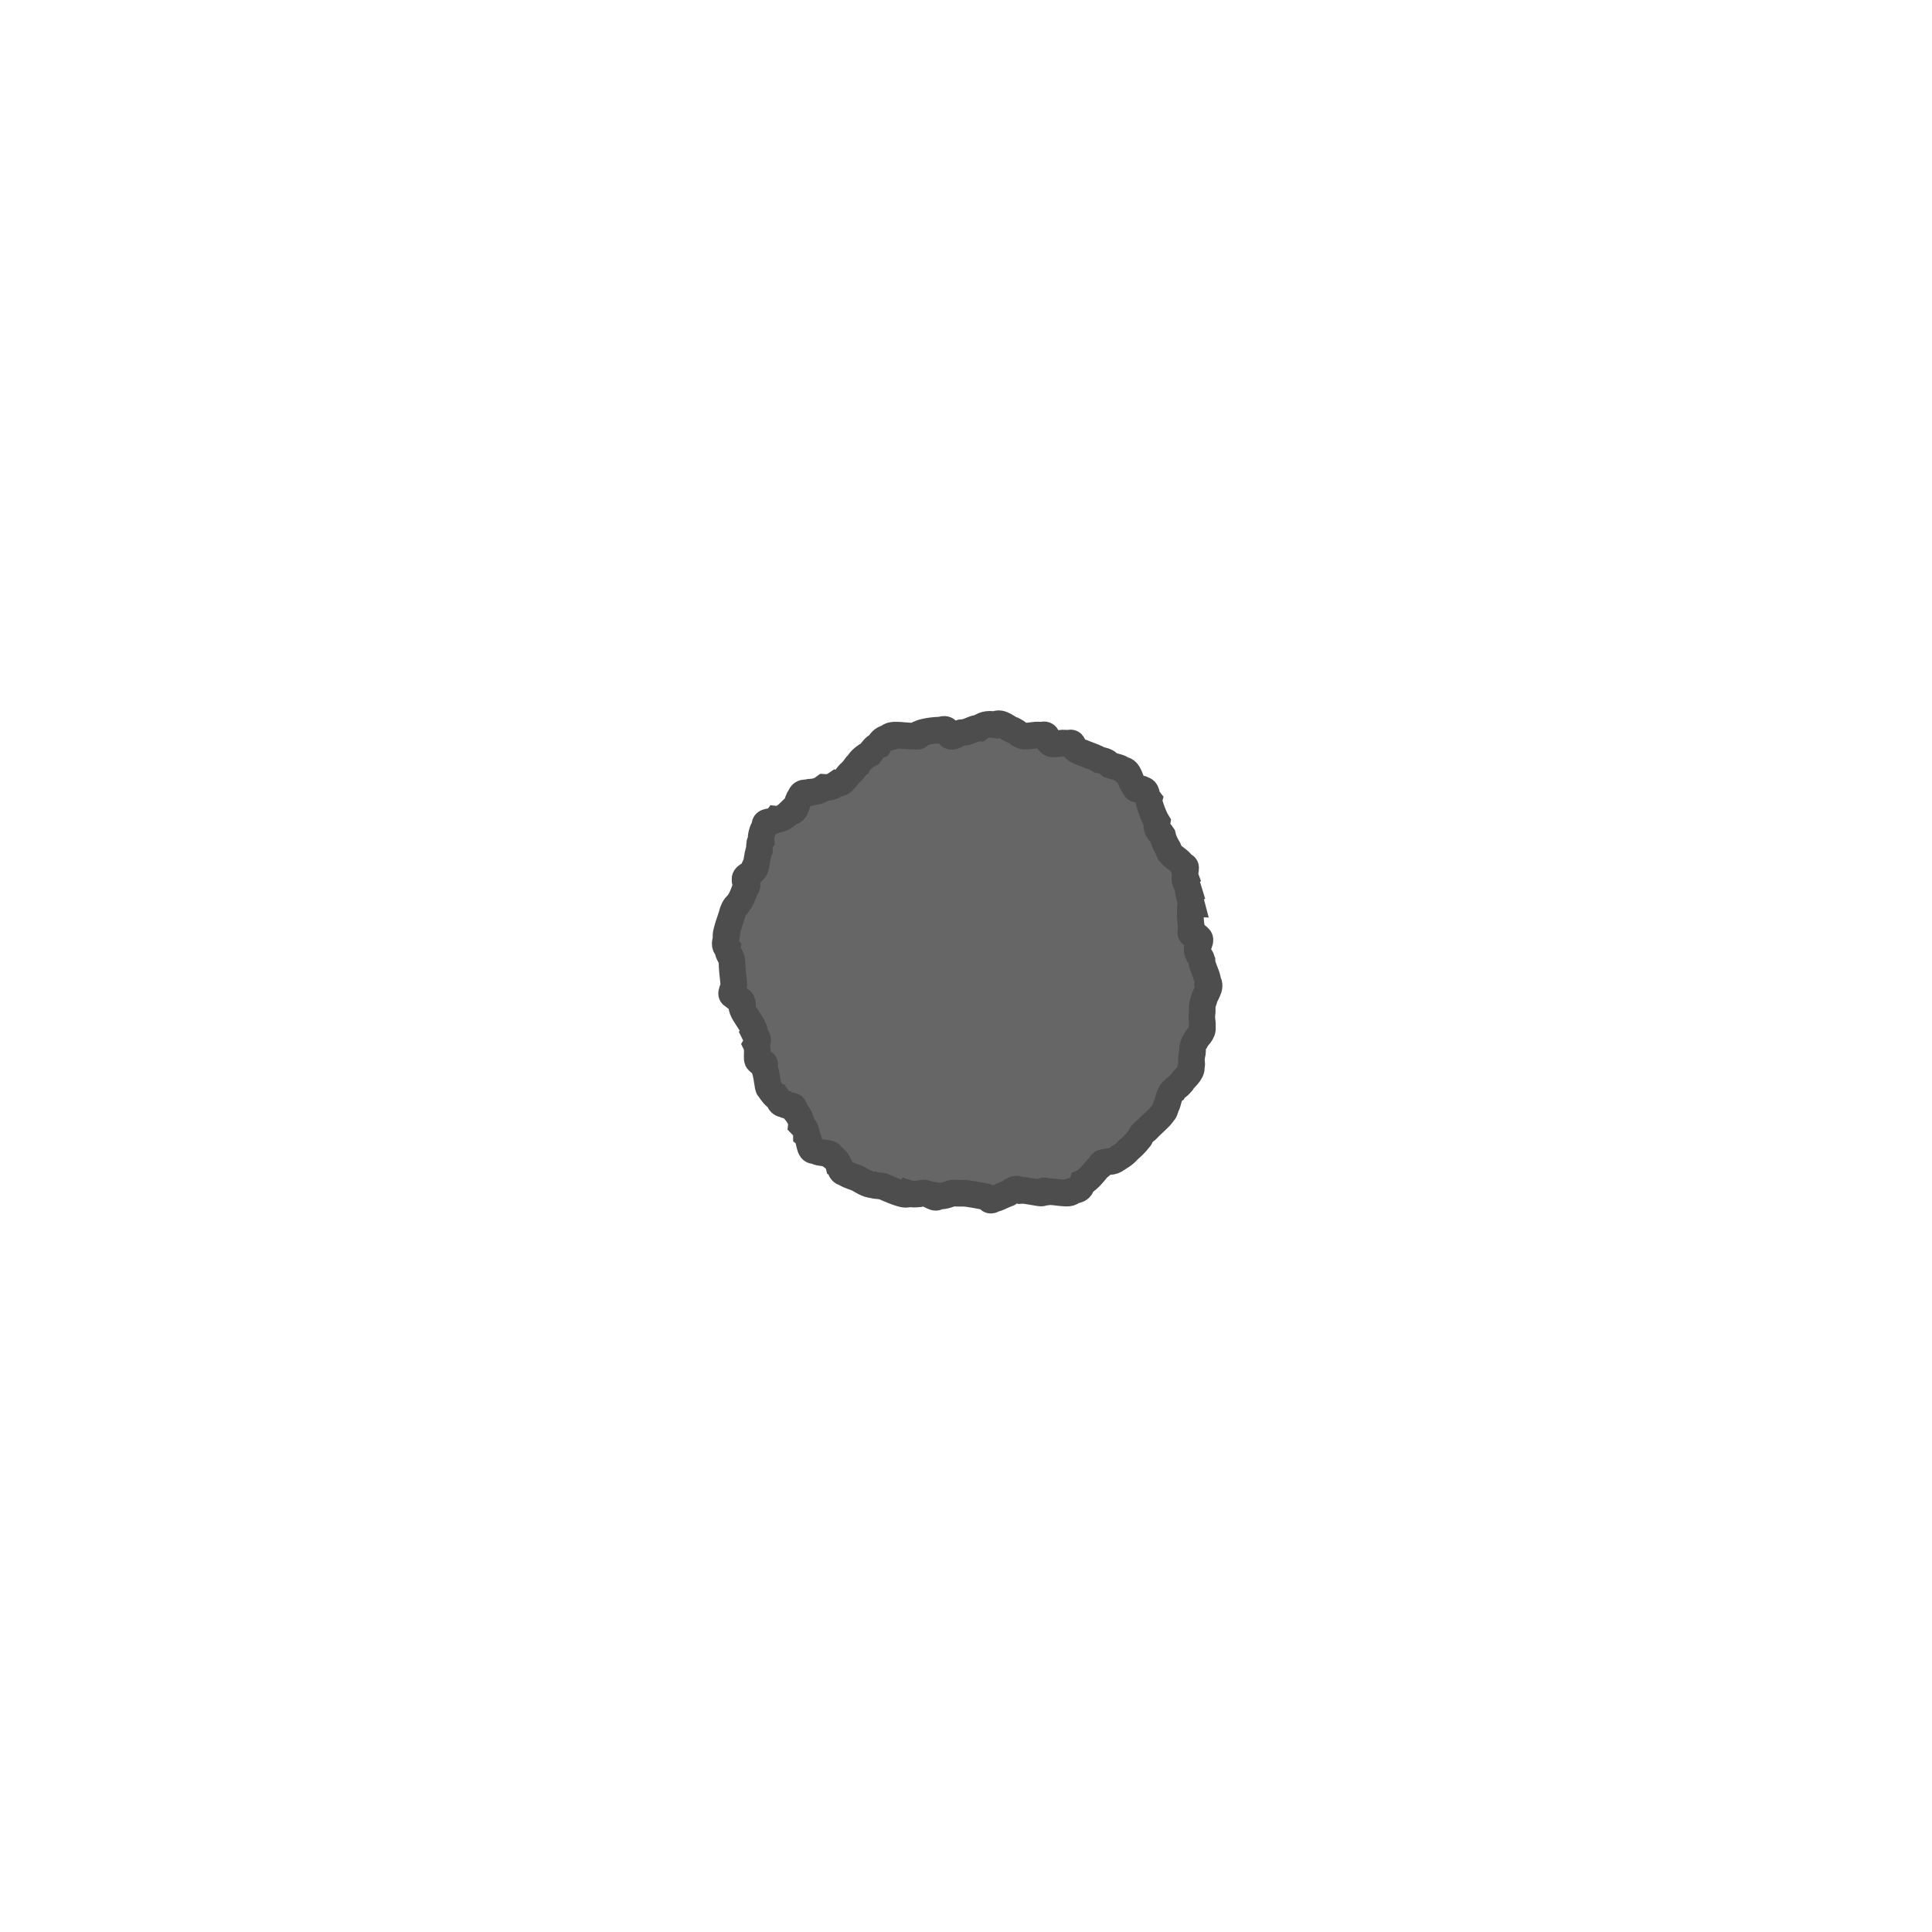 <?xml version="1.0" encoding="UTF-8" standalone="no"?>
<svg
   xmlns:dc="http://purl.org/dc/elements/1.1/"
   xmlns:cc="http://creativecommons.org/ns#"
   xmlns:rdf="http://www.w3.org/1999/02/22-rdf-syntax-ns#"
   xmlns:svg="http://www.w3.org/2000/svg"
   xmlns="http://www.w3.org/2000/svg"
   xmlns:sodipodi="http://sodipodi.sourceforge.net/DTD/sodipodi-0.dtd"
   xmlns:inkscape="http://www.inkscape.org/namespaces/inkscape"
   width="512"
   height="512"
   viewBox="0 0 135.467 135.467"
   version="1.1"
   id="svg8"
   inkscape:version="1.0.2 (e86c870879, 2021-01-15)"
   sodipodi:docname="cannonball.svg"
   inkscape:export-filename="/home/mike/programming/go/TowerDefense/img/cannonball/cannonball.png"
   inkscape:export-xdpi="96.000008"
   inkscape:export-ydpi="96.000008">
  <defs
     id="defs2">
    <inkscape:path-effect
       effect="roughen"
       id="path-effect2782"
       is_visible="true"
       lpeversion="1"
       method="size"
       max_segment_size="1"
       segments="2"
       displace_x="0.53;1"
       displace_y="0.52;1"
       global_randomize="1;1217294291"
       handles="along"
       shift_nodes="true"
       fixed_displacement="true"
       spray_tool_friendly="true" />
  </defs>
  <sodipodi:namedview
     id="base"
     pagecolor="#ffffff"
     bordercolor="#666666"
     borderopacity="1.0"
     inkscape:pageopacity="0.0"
     inkscape:pageshadow="2"
     inkscape:zoom="1.4"
     inkscape:cx="203.78856"
     inkscape:cy="288.1894"
     inkscape:document-units="mm"
     inkscape:current-layer="layer1"
     inkscape:document-rotation="0"
     showgrid="false"
     units="px"
     inkscape:pagecheckerboard="true"
     borderlayer="false"
     showborder="true"
     inkscape:window-width="1916"
     inkscape:window-height="1058"
     inkscape:window-x="1920"
     inkscape:window-y="20"
     inkscape:window-maximized="1" />
  <g
     inkscape:label="Layer 1"
     inkscape:groupmode="layer"
     id="layer1">
    <path
       id="path2777"
       style="fill:#666666;fill-opacity:1;stroke:#4d4d4d;stroke-width:1.867"
       d="m 84.272,67.404 c 0,0.344 0.431,1.076 0.409,1.414 0.314,0.394 -0.22,0.949 -0.262,1.275 -0.197,0.521 -0.091,0.7 -0.132,0.93 -0.07,0.488 0.068,0.702 0.011,0.951 0.1,0.477 -0.378,0.713 -0.459,0.986 -0.314,0.406 -0.173,0.757 -0.26,1 -0.103,0.495 0.043,0.593 -0.052,0.822 0.088,0.433 -0.519,0.823 -0.668,1.116 -0.359,0.422 -0.43,0.324 -0.545,0.525 -0.376,0.193 -0.373,0.88 -0.551,1.147 -0.174,0.52 -0.073,0.259 -0.215,0.448 -0.058,0.206 -0.879,0.895 -1.163,1.206 -0.488,0.375 -0.356,0.464 -0.495,0.602 -0.285,0.374 -0.561,0.615 -0.768,0.797 -0.351,0.395 -0.591,0.473 -0.789,0.625 -0.414,0.306 -0.588,0.113 -0.803,0.255 -0.446,-0.013 -0.258,0.222 -0.543,0.382 -0.092,0.087 -0.649,0.853 -1.073,1.036 -0.169,0.568 -0.377,0.479 -0.721,0.581 -0.135,0.343 -1.242,3.53e-4 -1.701,0.066 -0.603,-0.183 -0.209,0.053 -0.418,0.079 -0.182,0.043 -1.076,-0.211 -1.492,-0.178 -0.534,-0.279 -0.718,0.197 -0.966,0.231 -0.489,0.185 -0.64,0.321 -0.894,0.35 -0.434,0.286 -0.333,-0.107 -0.655,-0.152 -0.306,-0.043 -1.138,-0.231 -1.539,-0.231 -0.354,0 -0.354,0.008 -0.702,-0.012 -0.115,-0.009 -0.607,0.263 -1.062,0.2 -0.147,0.271 -0.461,-0.092 -0.916,-0.194 -0.019,-0.052 -0.673,0.165 -1.146,0.016 -0.162,0.261 -1.368,-0.32 -1.807,-0.5 -0.645,-0.086 -0.48,-0.019 -0.649,-0.095 -0.422,-0.003 -0.869,-0.331 -1.145,-0.475 -0.51,-0.174 -0.64,-0.233 -0.841,-0.348 -0.46,-0.146 -0.227,-0.403 -0.448,-0.545 -0.083,-0.333 -0.246,-0.447 -0.54,-0.665 0.036,-0.283 -0.816,-0.123 -1.129,-0.388 -0.443,0.14 -0.335,-0.775 -0.597,-1.029 -0.002,-0.503 -0.151,-0.54 -0.356,-0.758 0.037,-0.371 -0.265,-0.784 -0.491,-1.045 0.016,-0.494 -0.508,-0.183 -0.689,-0.402 -0.356,-0.016 -0.309,-0.214 -0.515,-0.49 -0.125,-0.01 -0.344,-0.283 -0.575,-0.638 -0.093,0.028 -0.133,-1.047 -0.352,-1.448 0.2,-0.543 -0.264,-0.213 -0.398,-0.464 -0.176,-0.06 0.027,-0.77 -0.146,-1.133 0.238,-0.39 0.018,-0.498 -0.14,-0.822 0.152,-0.22 -0.553,-1.109 -0.746,-1.488 -0.266,-0.537 -0.007,-0.402 -0.083,-0.555 0.006,-0.383 -0.482,-0.319 -0.617,-0.585 -0.341,-0.055 0.059,-0.481 0.011,-0.857 -0.044,-0.346 -0.127,-1.179 -0.127,-1.501 0,-0.344 -0.313,-0.577 -0.292,-0.914 -0.299,-0.28 -0.15,-0.45 -0.097,-0.83 -0.149,-0.137 0.344,-1.33 0.448,-1.777 0.237,-0.594 0.263,-0.317 0.31,-0.492 0.262,-0.278 0.452,-0.793 0.555,-1.098 0.349,-0.398 -0.077,-0.409 0.008,-0.63 -0.102,-0.301 0.384,-0.328 0.538,-0.655 0.281,-0.02 0.259,-1.116 0.457,-1.467 0.011,-0.585 0.003,-0.417 0.119,-0.604 -0.032,-0.334 0.071,-0.757 0.279,-1.042 -0.106,-0.447 0.522,-0.221 0.752,-0.487 0.349,0.045 0.742,-0.26 1.019,-0.536 0.462,0.081 0.436,-0.798 0.687,-1.023 0.146,-0.503 0.593,-0.189 0.791,-0.35 0.435,-0.037 0.662,-0.155 0.897,-0.33 0.446,0.031 0.667,-0.115 0.915,-0.286 0.436,0.065 0.699,-0.6 0.958,-0.771 0.37,-0.37 0.309,-0.45 0.494,-0.564 0.197,-0.369 0.574,-0.6 0.834,-0.739 0.296,-0.419 0.365,-0.483 0.604,-0.587 0.214,-0.381 0.374,-0.465 0.709,-0.556 0.13,-0.322 1.27,-0.065 1.727,-0.099 0.628,0.094 0.245,-0.15 0.436,-0.16 0.235,-0.142 1.081,-0.268 1.485,-0.249 0.599,-0.245 0.456,0.341 0.701,0.416 0.293,0.09 0.482,-0.257 0.88,-0.257 0.354,0 0.776,-0.333 1.124,-0.311 0.41,-0.323 0.774,-0.271 1.108,-0.229 0.437,-0.281 0.937,0.315 1.269,0.379 0.508,0.266 0.299,0.261 0.541,0.32 0.194,0.254 1.05,-0.075 1.426,0.046 0.558,-0.189 0.322,0.365 0.59,0.468 0.143,0.322 0.906,-0.054 1.261,0.114 0.493,-0.202 0.285,0.231 0.588,0.401 0.062,0.148 1.256,0.472 1.638,0.732 0.639,0.124 0.567,0.231 0.74,0.359 0.451,0.161 0.676,0.151 0.9,0.341 0.478,0.019 0.521,0.819 0.771,1.068 0.178,0.538 0.443,0.123 0.619,0.317 0.345,0.046 0.201,0.374 0.445,0.694 -0.041,0.141 0.319,1.183 0.576,1.593 -0.105,0.628 0.244,0.685 0.373,0.904 0.108,0.476 0.267,0.705 0.393,0.93 0.13,0.479 0.124,0.22 0.241,0.439 0.073,0.141 0.618,0.396 0.793,0.764 0.41,0.025 0.047,0.437 0.186,0.817 -0.129,0.117 0.087,0.435 0.221,0.882 -0.078,0.022 0.059,0.458 0.186,0.945 -0.09,-0.005 -0.093,1.272 0.029,1.775 -0.267,0.627 0.367,0.368 0.457,0.606 0.344,0.18 -0.127,0.623 -0.069,0.951 0.064,0.362 0.327,0.429 0.327,0.735 z"
       inkscape:path-effect="#path-effect2782"
       inkscape:original-d="M 84.378016,67.73333 A 16.644686,16.181646 0 0 1 67.73333,83.914976 16.644686,16.181646 0 0 1 51.088644,67.73333 16.644686,16.181646 0 0 1 67.73333,51.551683 16.644686,16.181646 0 0 1 84.378016,67.73333 Z" />
  </g>
</svg>
